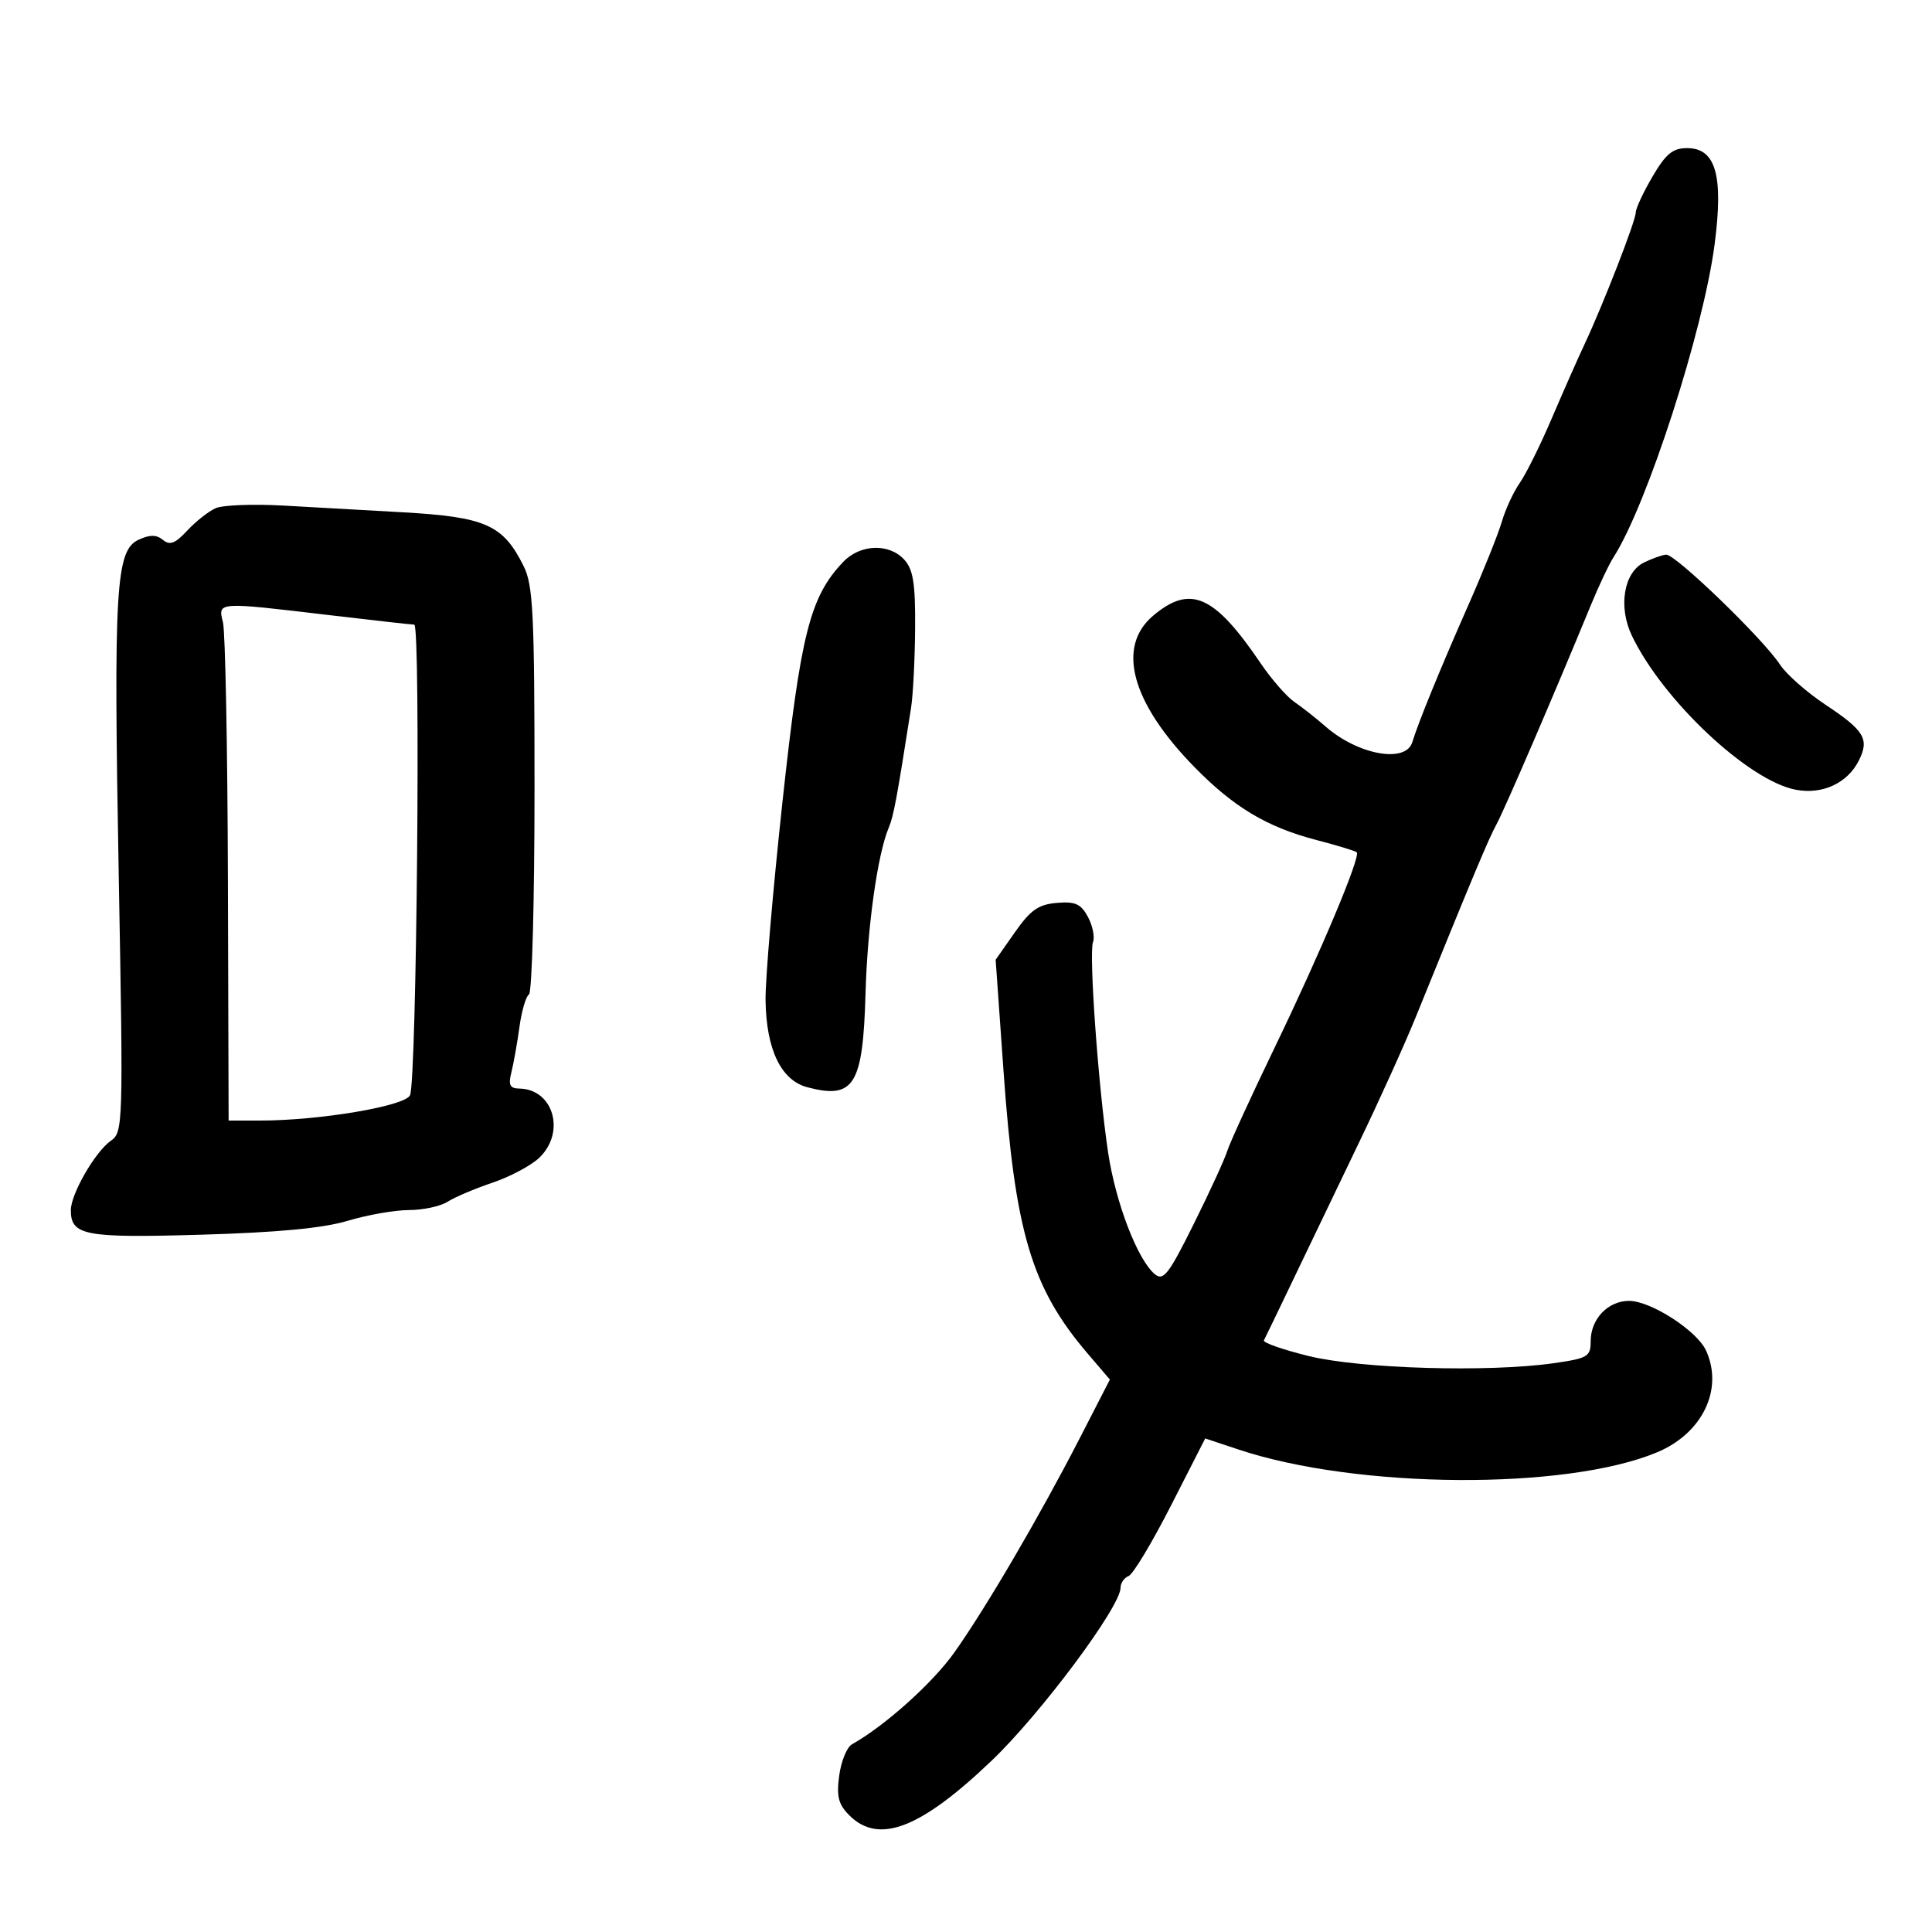 <svg xmlns="http://www.w3.org/2000/svg" width="300" height="300" viewBox="0 0 300 300" version="1.1">
	<path d="M 256.595 27.428 C 255.168 29.864, 254 32.370, 254 32.998 C 254 34.276, 248.913 47.355, 246.025 53.500 C 244.991 55.700, 242.704 60.875, 240.943 65 C 239.181 69.125, 236.950 73.625, 235.983 75 C 235.017 76.375, 233.768 79.075, 233.206 81 C 232.645 82.925, 230.296 88.775, 227.987 94 C 223.672 103.766, 220.237 112.167, 219.299 115.250 C 218.291 118.563, 210.886 117.227, 205.843 112.821 C 204.382 111.544, 202.201 109.825, 200.997 109 C 199.793 108.175, 197.435 105.475, 195.757 103 C 188.557 92.381, 184.848 90.733, 179.077 95.589 C 173.322 100.432, 175.666 109.079, 185.447 119.085 C 191.553 125.332, 196.741 128.438, 204.401 130.433 C 207.647 131.278, 210.471 132.138, 210.677 132.344 C 211.321 132.988, 205.058 147.894, 198.007 162.500 C 194.291 170.200, 190.938 177.512, 190.557 178.750 C 190.177 179.987, 187.839 185.078, 185.362 190.063 C 181.461 197.912, 180.651 198.956, 179.317 197.848 C 176.643 195.629, 173.242 186.780, 172.073 179 C 170.549 168.854, 169.053 148.026, 169.723 146.278 C 170.022 145.501, 169.668 143.749, 168.938 142.384 C 167.849 140.350, 166.976 139.956, 164.095 140.201 C 161.248 140.443, 160.011 141.310, 157.591 144.763 L 154.603 149.026 155.823 166.263 C 157.600 191.366, 160.165 199.976, 168.921 210.217 L 172.343 214.218 167.644 223.359 C 161.465 235.378, 153.087 249.690, 148.188 256.597 C 144.827 261.334, 137.398 267.999, 132.293 270.856 C 131.502 271.298, 130.611 273.485, 130.312 275.714 C 129.875 278.968, 130.185 280.185, 131.884 281.884 C 136.447 286.447, 142.929 283.955, 153.994 273.384 C 161.631 266.087, 174 249.492, 174 246.541 C 174 245.811, 174.563 244.994, 175.250 244.724 C 175.938 244.455, 178.895 239.538, 181.822 233.797 L 187.145 223.359 192.322 225.083 C 210.730 231.211, 243.162 231.427, 257.309 225.515 C 264.363 222.568, 267.656 215.729, 264.917 209.716 C 263.508 206.626, 256.338 202, 252.955 202 C 249.679 202, 247 204.814, 247 208.257 C 247 210.659, 246.564 210.918, 241.250 211.678 C 231.150 213.122, 211.199 212.538, 203.206 210.564 C 199.195 209.574, 196.068 208.479, 196.258 208.132 C 196.448 207.784, 198.539 203.450, 200.905 198.500 C 203.272 193.550, 207.808 184.100, 210.986 177.500 C 214.165 170.900, 218.135 162.125, 219.809 158 C 228.805 135.832, 231.133 130.274, 232.375 128 C 233.625 125.712, 241.528 107.355, 247.002 94.024 C 248.238 91.012, 249.834 87.637, 250.549 86.524 C 255.754 78.413, 264.513 51.285, 266.250 37.899 C 267.636 27.223, 266.424 23, 261.974 23 C 259.739 23, 258.679 23.873, 256.595 27.428 M 33.500 78.905 C 32.400 79.387, 30.414 80.950, 29.087 82.378 C 27.212 84.397, 26.371 84.723, 25.308 83.840 C 24.310 83.012, 23.295 83, 21.550 83.795 C 17.962 85.430, 17.621 91.176, 18.440 136.099 C 19.146 174.832, 19.117 175.805, 17.198 177.149 C 14.779 178.843, 11 185.403, 11 187.908 C 11 191.852, 13.122 192.252, 31.239 191.724 C 43.160 191.377, 50.201 190.709, 54 189.563 C 57.025 188.652, 61.300 187.902, 63.500 187.898 C 65.700 187.894, 68.400 187.313, 69.500 186.607 C 70.600 185.902, 73.723 184.575, 76.440 183.658 C 79.157 182.742, 82.419 181.015, 83.690 179.822 C 87.884 175.882, 85.974 169.123, 80.642 169.032 C 79.163 169.006, 78.911 168.489, 79.411 166.499 C 79.756 165.124, 80.318 161.962, 80.659 159.472 C 81 156.982, 81.666 154.706, 82.140 154.414 C 82.613 154.121, 83 139.803, 83 122.595 C 83 95.226, 82.788 90.881, 81.309 87.904 C 78.120 81.481, 75.406 80.275, 62.500 79.546 C 57 79.236, 48.675 78.767, 44 78.505 C 39.325 78.243, 34.600 78.423, 33.500 78.905 M 130.937 87.250 C 125.773 92.677, 124.337 98.346, 121.503 124.500 C 120.013 138.250, 118.830 152.111, 118.875 155.302 C 118.981 162.964, 121.278 167.752, 125.364 168.828 C 132.627 170.742, 134 168.521, 134.400 154.222 C 134.690 143.864, 136.266 132.638, 138.010 128.500 C 138.760 126.723, 139.259 124.040, 141.471 109.901 C 141.781 107.922, 142.063 102.373, 142.098 97.569 C 142.149 90.620, 141.808 88.445, 140.426 86.918 C 138.076 84.322, 133.574 84.479, 130.937 87.250 M 255.251 87.360 C 252.141 88.900, 251.260 94.225, 253.379 98.670 C 258.166 108.707, 271.508 121.254, 278.862 122.634 C 283.008 123.412, 286.891 121.604, 288.649 118.077 C 290.301 114.763, 289.513 113.447, 283.475 109.439 C 280.563 107.507, 277.384 104.705, 276.408 103.213 C 273.775 99.184, 260.098 85.981, 258.705 86.123 C 258.042 86.190, 256.488 86.747, 255.251 87.360 M 34.622 96.630 C 34.985 98.077, 35.331 116.077, 35.391 136.630 L 35.500 173.999 40.387 174 C 49.611 174, 62.865 171.766, 63.668 170.075 C 64.707 167.885, 65.347 97.002, 64.327 96.991 C 63.872 96.987, 57.875 96.315, 51 95.500 C 33.658 93.443, 33.819 93.432, 34.622 96.630" stroke="none" fill="black" fill-rule="evenodd"/>
</svg>
